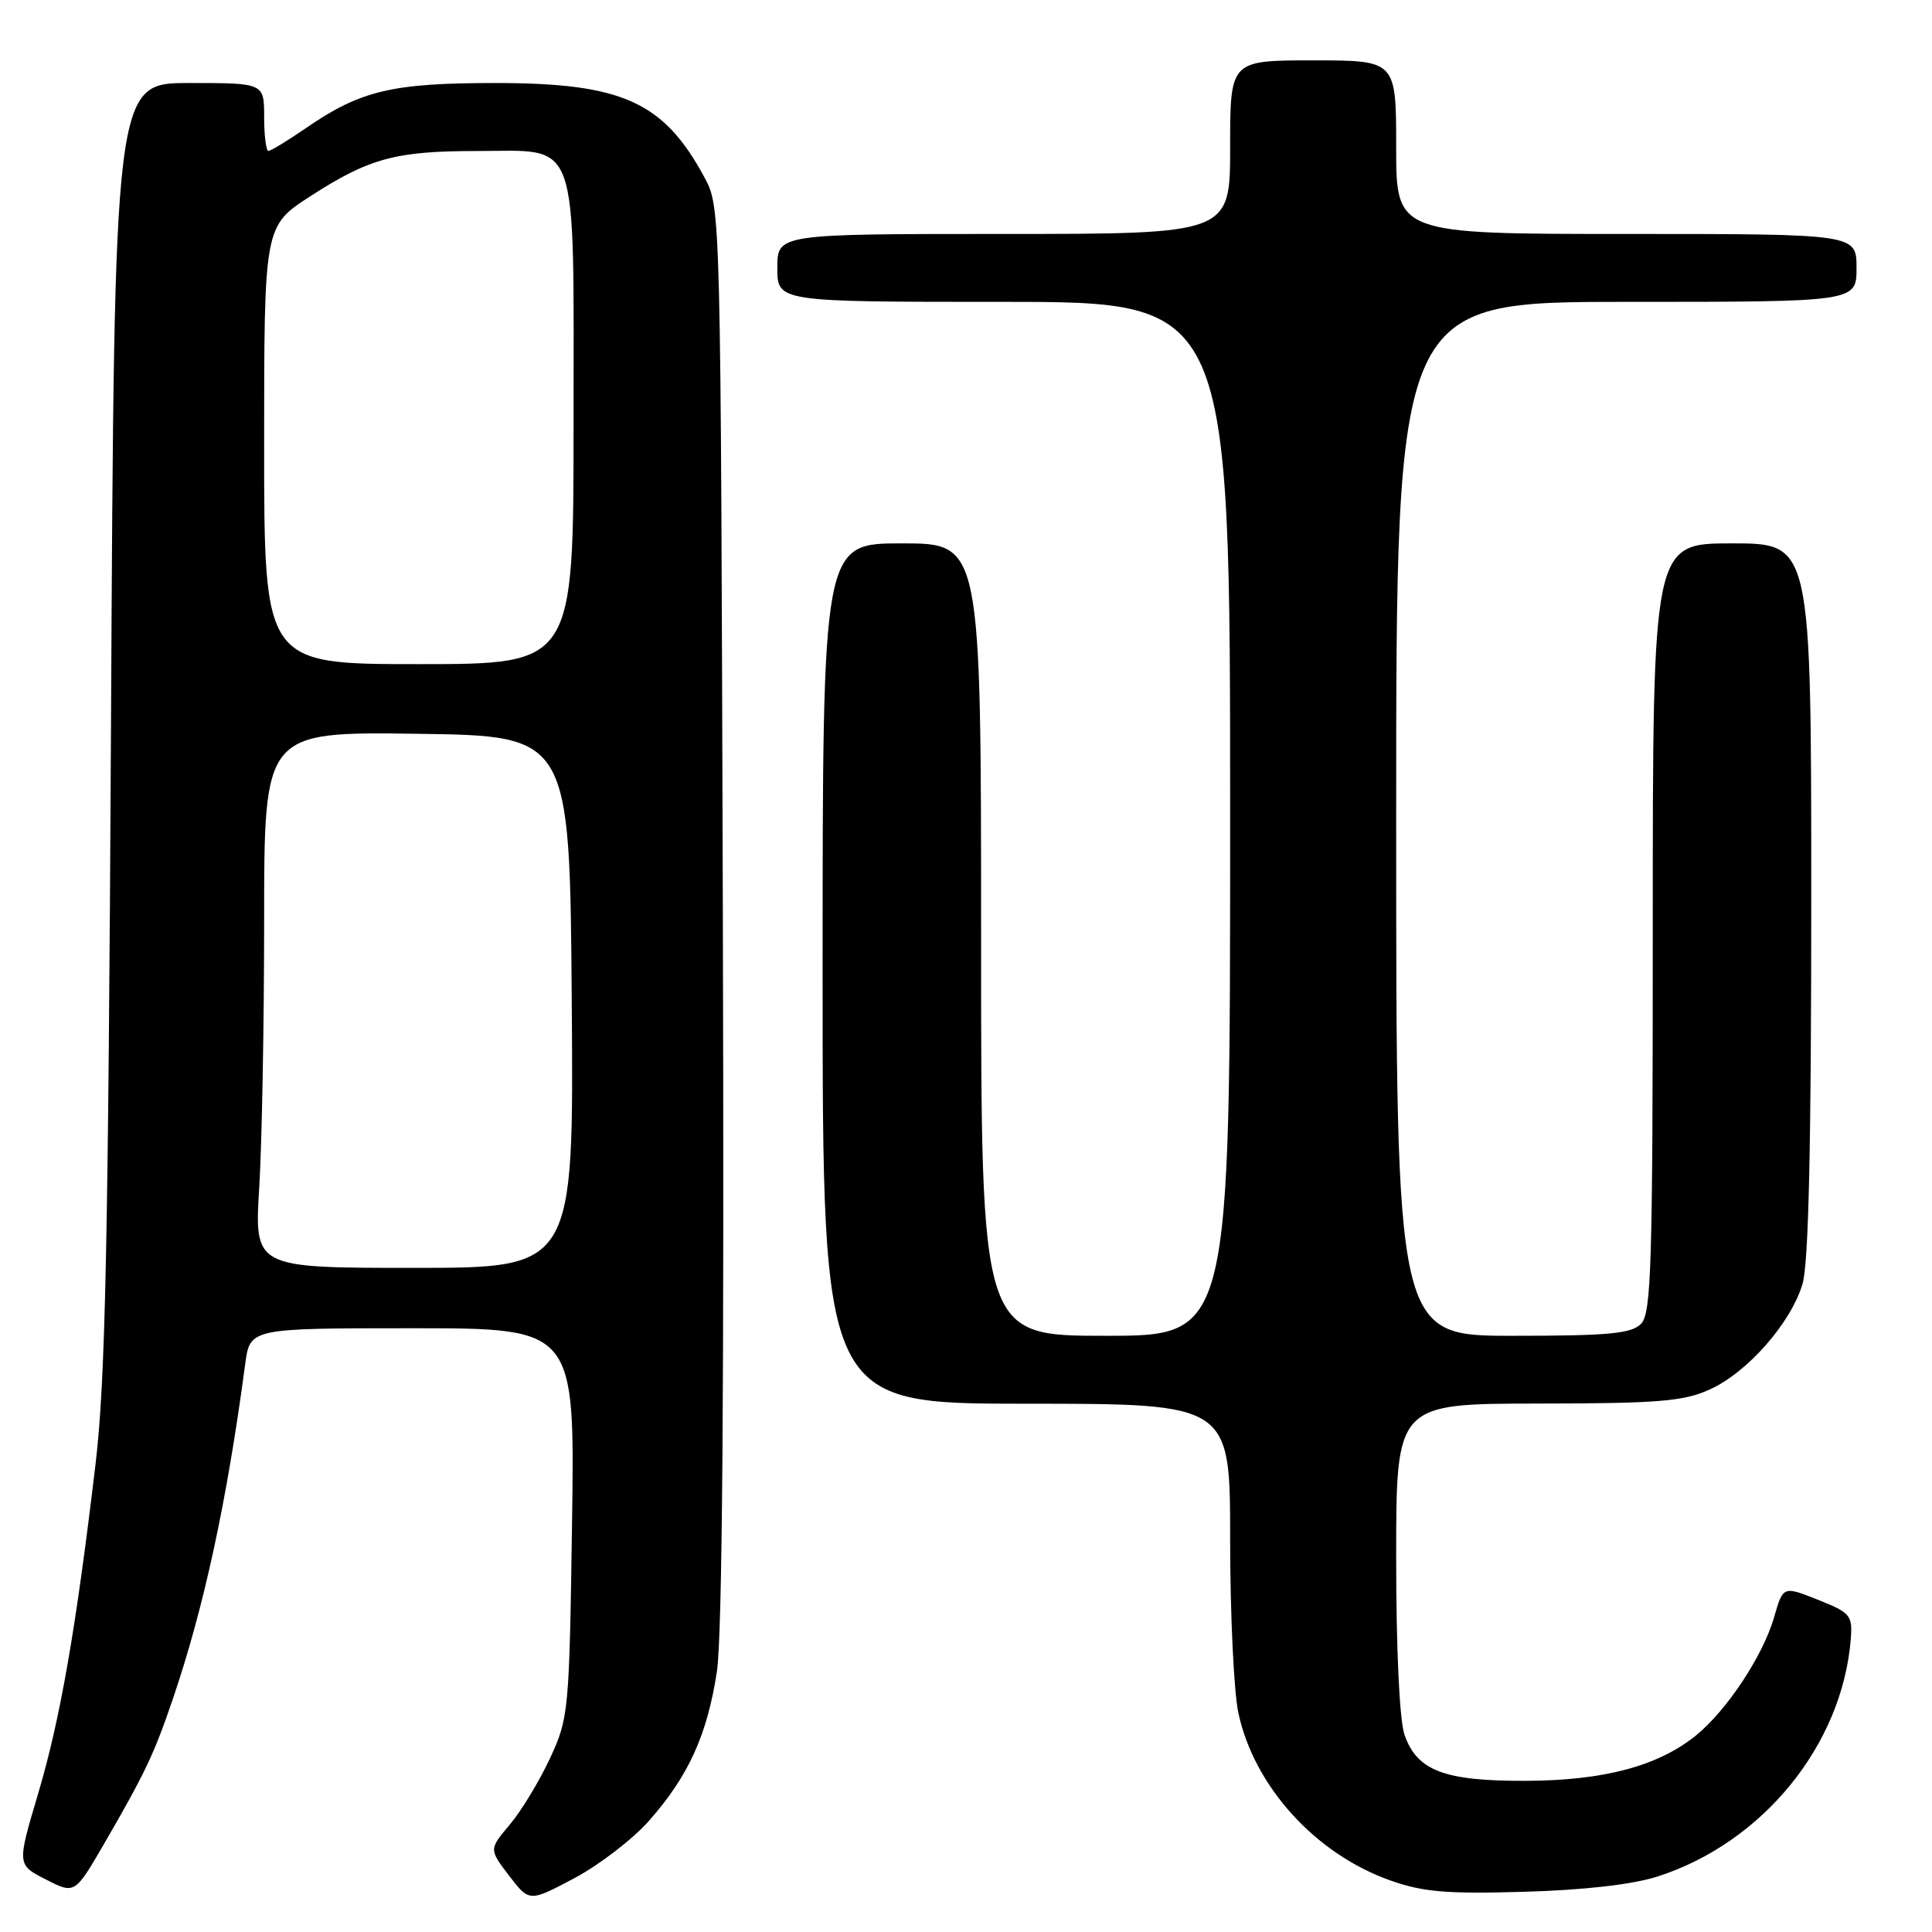<?xml version="1.0" encoding="UTF-8" standalone="no"?>
<!DOCTYPE svg PUBLIC "-//W3C//DTD SVG 1.1//EN" "http://www.w3.org/Graphics/SVG/1.1/DTD/svg11.dtd" >
<svg xmlns="http://www.w3.org/2000/svg" xmlns:xlink="http://www.w3.org/1999/xlink" version="1.1" viewBox="0 0 256 256">
 <g >
 <path fill="currentColor"
d=" M 86.02 241.24 C 91.24 235.31 93.71 229.88 94.99 221.50 C 95.71 216.80 95.97 183.75 95.78 121.00 C 95.50 27.50 95.50 27.50 93.34 23.50 C 87.94 13.48 82.44 11.00 65.66 11.00 C 51.95 11.00 47.78 11.99 40.56 16.96 C 38.13 18.63 35.88 20.00 35.57 20.00 C 35.26 20.00 35.00 17.98 35.00 15.50 C 35.00 11.00 35.00 11.00 25.07 11.00 C 15.15 11.00 15.15 11.00 14.71 95.75 C 14.34 165.17 13.97 182.94 12.66 194.00 C 10.04 216.02 7.99 227.78 5.04 237.71 C 2.25 247.09 2.25 247.09 6.08 249.04 C 9.91 251.00 9.91 251.00 13.83 244.25 C 19.19 235.00 20.40 232.46 22.84 225.31 C 27.01 213.11 30.06 199.01 32.49 180.75 C 33.12 176.00 33.12 176.00 54.65 176.00 C 76.17 176.00 76.17 176.00 75.80 201.75 C 75.43 226.88 75.36 227.63 72.87 233.00 C 71.46 236.03 69.07 239.97 67.55 241.77 C 64.79 245.04 64.79 245.04 67.46 248.54 C 70.14 252.04 70.14 252.04 76.14 248.85 C 79.44 247.09 83.89 243.66 86.02 241.24 Z  M 219.66 248.64 C 233.61 244.14 244.13 231.19 245.24 217.16 C 245.48 214.04 245.19 213.69 240.89 211.98 C 236.27 210.14 236.27 210.14 235.07 214.32 C 233.59 219.42 228.81 226.64 224.72 229.96 C 219.70 234.02 212.53 235.93 202.20 235.97 C 191.38 236.01 187.77 234.64 186.11 229.88 C 185.44 227.96 185.00 218.67 185.00 206.35 C 185.00 186.00 185.00 186.00 203.75 185.98 C 219.80 185.96 223.08 185.69 226.56 184.11 C 231.55 181.85 237.29 175.32 238.84 170.14 C 239.65 167.44 240.00 152.01 240.00 119.13 C 240.00 72.00 240.00 72.00 229.50 72.00 C 219.00 72.00 219.00 72.00 219.00 122.93 C 219.00 167.89 218.82 174.04 217.43 175.43 C 216.14 176.72 213.12 177.00 200.43 177.00 C 185.00 177.00 185.00 177.00 185.00 108.50 C 185.00 40.00 185.00 40.00 215.50 40.00 C 246.00 40.00 246.00 40.00 246.00 35.50 C 246.00 31.00 246.00 31.00 215.50 31.00 C 185.00 31.00 185.00 31.00 185.00 19.50 C 185.00 8.00 185.00 8.00 174.00 8.00 C 163.00 8.00 163.00 8.00 163.00 19.50 C 163.00 31.00 163.00 31.00 133.00 31.00 C 103.00 31.00 103.00 31.00 103.00 35.50 C 103.00 40.00 103.00 40.00 133.00 40.00 C 163.00 40.00 163.00 40.00 163.00 108.50 C 163.00 177.00 163.00 177.00 146.50 177.00 C 130.00 177.00 130.00 177.00 130.00 124.50 C 130.00 72.00 130.00 72.00 119.50 72.00 C 109.00 72.00 109.00 72.00 109.00 129.00 C 109.00 186.00 109.00 186.00 136.00 186.00 C 163.00 186.00 163.00 186.00 163.00 203.95 C 163.00 213.82 163.49 224.18 164.09 226.97 C 166.17 236.69 174.28 245.64 184.20 249.16 C 188.58 250.71 191.66 250.97 202.00 250.67 C 209.99 250.44 216.36 249.70 219.66 248.64 Z  M 34.35 157.34 C 34.71 151.48 35.00 135.50 35.00 121.82 C 35.00 96.96 35.00 96.96 55.25 97.23 C 75.50 97.50 75.50 97.50 75.76 132.75 C 76.03 168.00 76.03 168.00 54.86 168.00 C 33.70 168.00 33.70 168.00 34.35 157.34 Z  M 35.00 58.98 C 35.00 29.96 35.00 29.96 41.14 25.99 C 48.93 20.96 52.41 20.01 63.25 20.01 C 76.88 20.00 76.00 17.51 76.00 56.00 C 76.00 88.00 76.00 88.00 55.50 88.00 C 35.00 88.00 35.00 88.00 35.00 58.98 Z "/>
</g>
</svg>